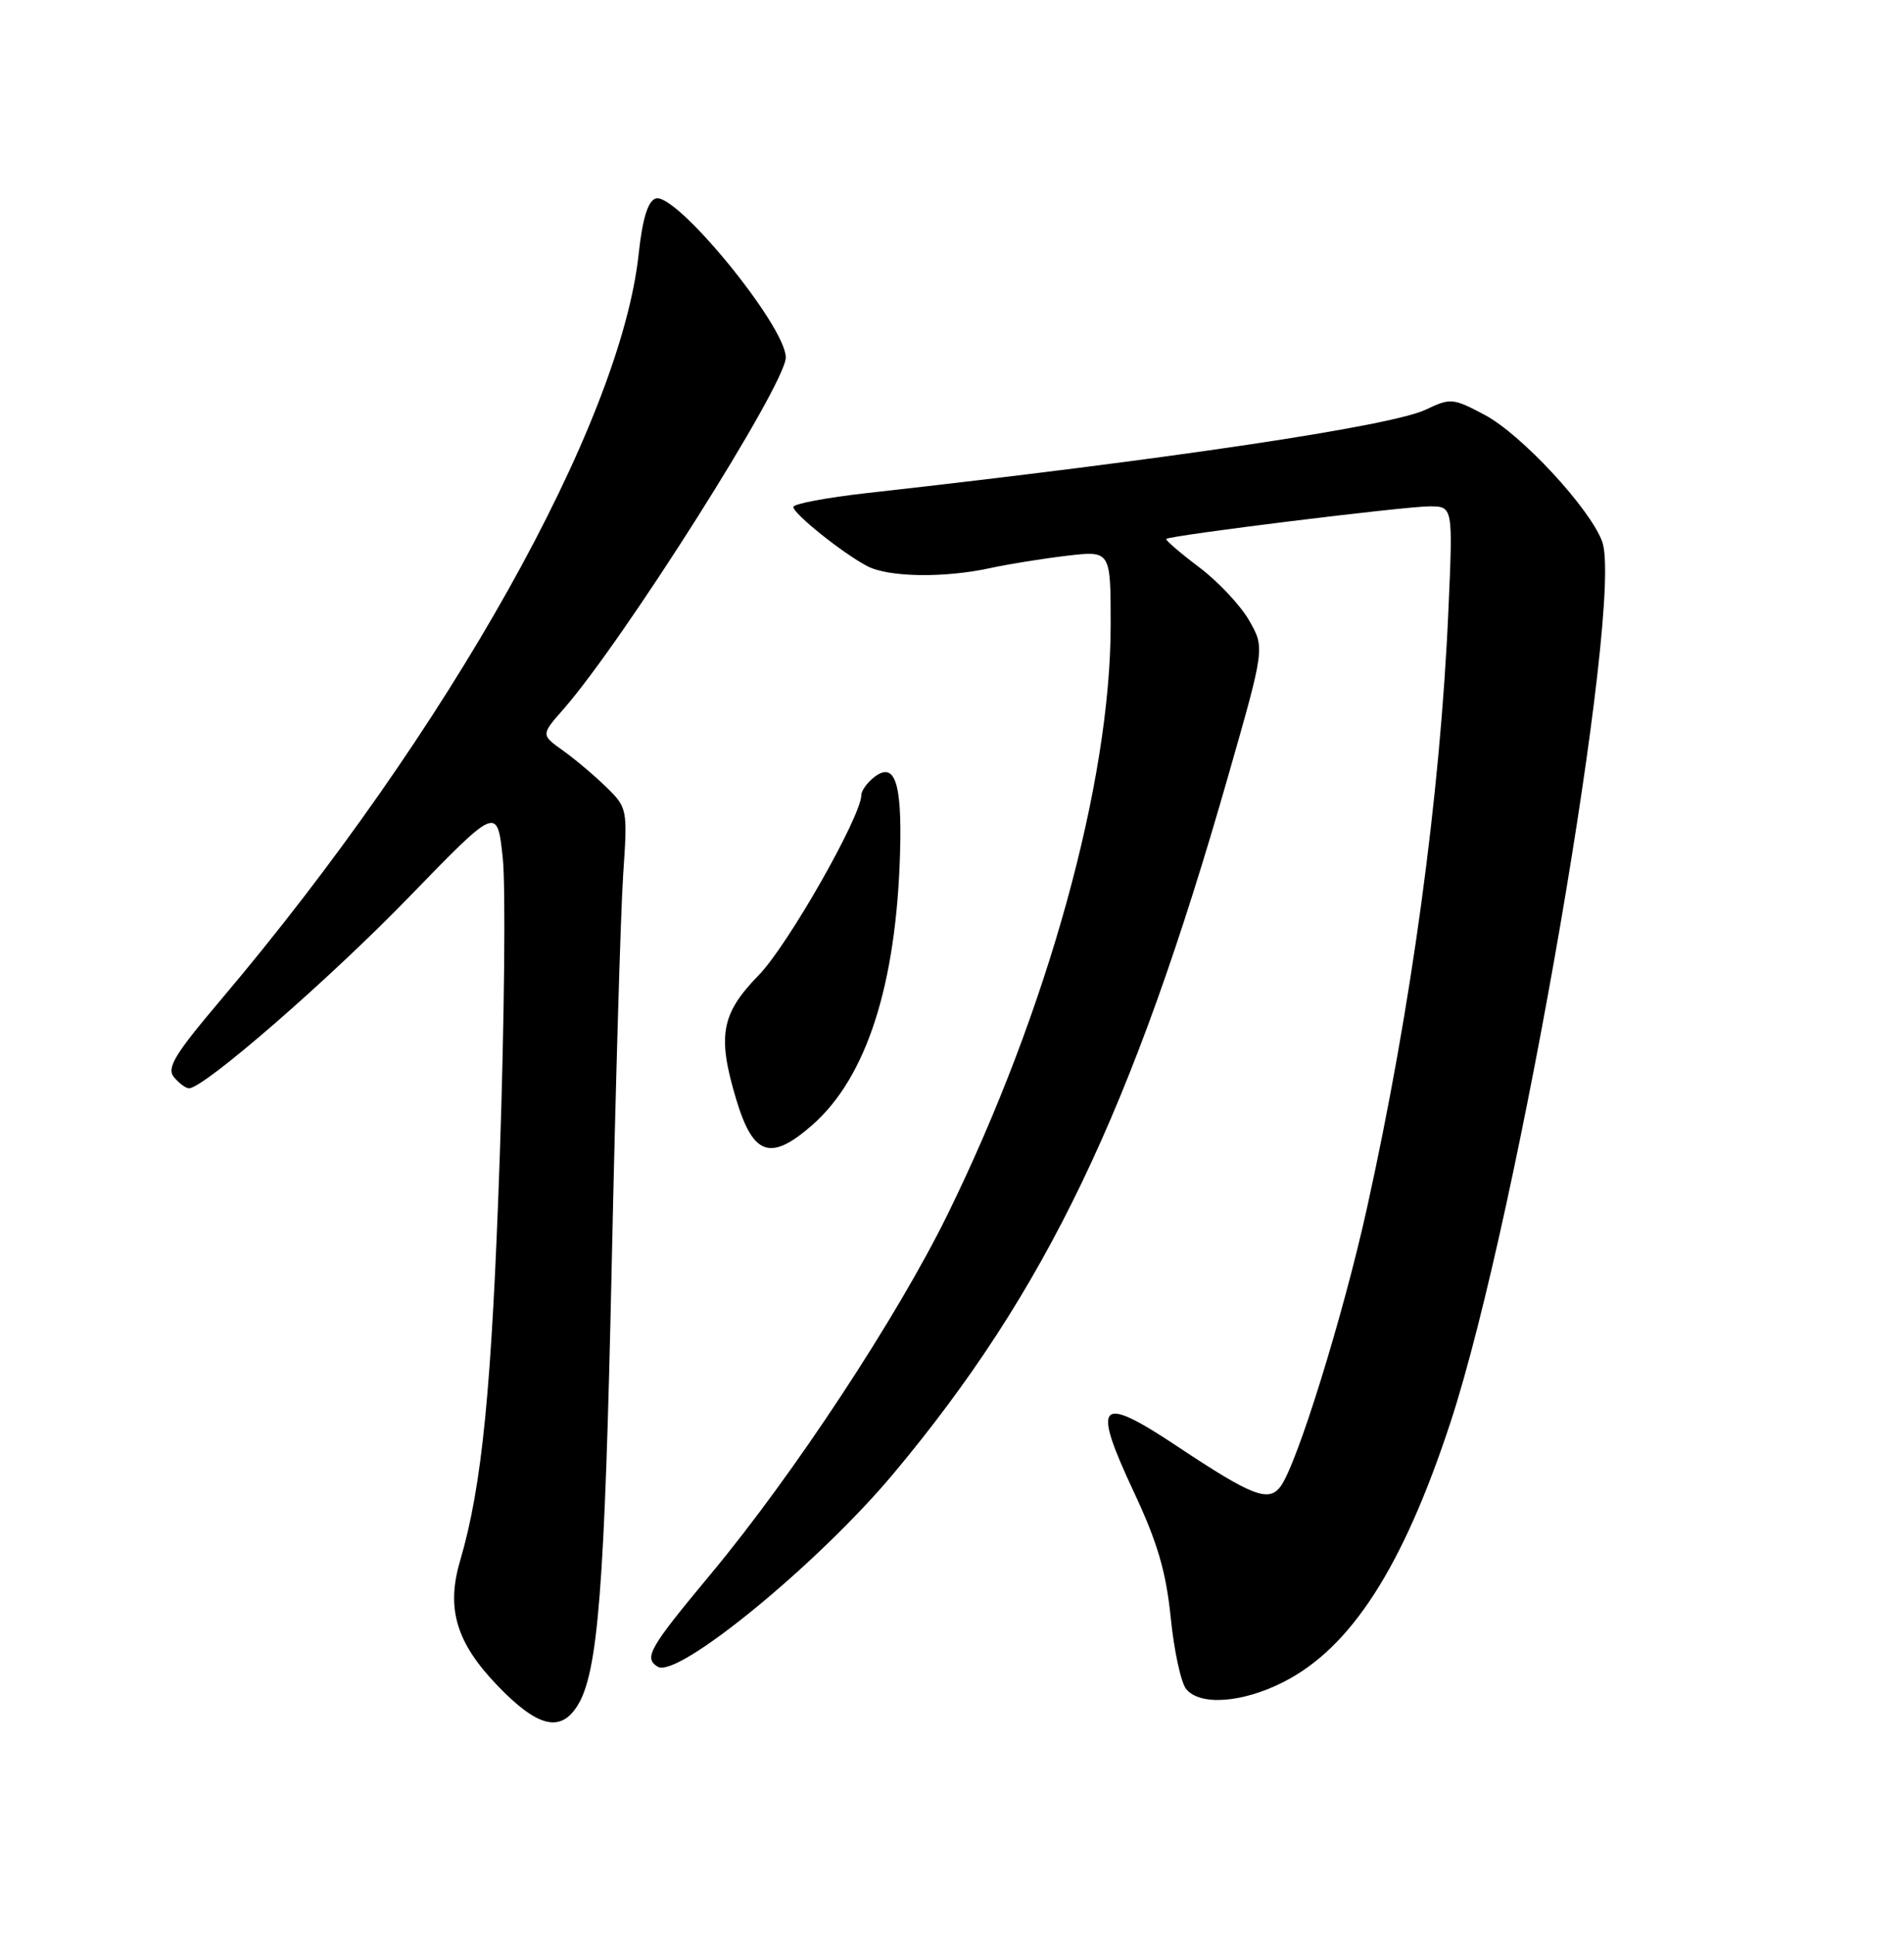 <?xml version="1.0" encoding="UTF-8" standalone="no"?>
<!DOCTYPE svg PUBLIC "-//W3C//DTD SVG 1.1//EN" "http://www.w3.org/Graphics/SVG/1.1/DTD/svg11.dtd" >
<svg xmlns="http://www.w3.org/2000/svg" xmlns:xlink="http://www.w3.org/1999/xlink" version="1.1" viewBox="0 0 252 256">
 <g >
 <path fill="currentColor"
d=" M 76.39 225.75 C 79.16 221.43 80.04 210.20 80.96 167.50 C 81.47 143.85 82.15 120.55 82.48 115.71 C 83.07 107.07 83.03 106.88 80.29 104.19 C 78.75 102.68 76.17 100.50 74.55 99.34 C 71.59 97.23 71.59 97.23 74.57 93.84 C 82.55 84.74 104.00 50.83 104.00 47.30 C 104.00 43.12 89.35 25.27 86.75 26.27 C 85.73 26.66 85.02 29.02 84.53 33.60 C 82.12 56.07 59.36 96.69 29.24 132.28 C 23.10 139.53 22.02 141.32 23.03 142.53 C 23.70 143.34 24.59 144.00 25.02 144.00 C 26.99 144.00 43.62 129.55 54.15 118.68 C 65.80 106.67 65.80 106.67 66.54 113.49 C 66.94 117.25 66.76 134.99 66.15 152.91 C 65.09 183.67 63.82 196.57 60.89 206.54 C 59.03 212.85 60.39 217.38 65.87 223.06 C 71.12 228.51 74.14 229.28 76.39 225.75 Z  M 169.87 222.56 C 178.81 218.03 185.69 207.34 191.98 188.19 C 200.98 160.76 214.99 79.37 212.04 71.62 C 210.36 67.18 201.31 57.44 196.51 54.90 C 192.31 52.67 191.98 52.64 188.71 54.20 C 184.11 56.39 154.83 60.76 114.75 65.24 C 109.39 65.84 105.00 66.67 105.00 67.08 C 105.00 67.98 111.54 73.21 114.79 74.91 C 117.58 76.38 124.92 76.50 131.00 75.18 C 133.47 74.64 138.09 73.90 141.25 73.53 C 147.00 72.86 147.00 72.86 147.00 82.68 C 147.00 103.51 138.64 133.72 125.43 160.66 C 118.76 174.26 105.03 195.11 94.10 208.24 C 85.88 218.11 85.17 219.37 87.06 220.54 C 89.67 222.15 108.27 206.92 118.24 195.00 C 138.42 170.89 149.88 147.00 162.57 102.62 C 167.40 85.73 167.40 85.73 165.34 82.12 C 164.21 80.13 161.22 76.94 158.69 75.04 C 156.16 73.13 154.21 71.45 154.36 71.31 C 154.82 70.84 185.92 67.00 189.19 67.00 C 192.31 67.00 192.31 67.00 191.70 80.75 C 190.63 105.25 186.79 133.39 180.89 160.00 C 177.74 174.17 171.69 193.68 169.50 196.66 C 167.93 198.82 165.77 197.99 155.87 191.41 C 145.37 184.43 144.44 185.40 150.08 197.44 C 153.20 204.10 154.33 207.95 154.95 214.05 C 155.39 218.42 156.31 222.67 157.00 223.50 C 158.85 225.73 164.43 225.32 169.87 222.56 Z  M 107.53 148.84 C 114.70 142.54 118.65 130.25 119.13 112.69 C 119.39 103.33 118.38 100.61 115.54 102.96 C 114.69 103.67 114.00 104.67 114.00 105.19 C 114.00 107.99 104.26 125.10 100.42 129.03 C 95.43 134.15 94.91 137.05 97.45 145.50 C 99.69 152.93 102.00 153.70 107.53 148.84 Z "/>
</g>
</svg>